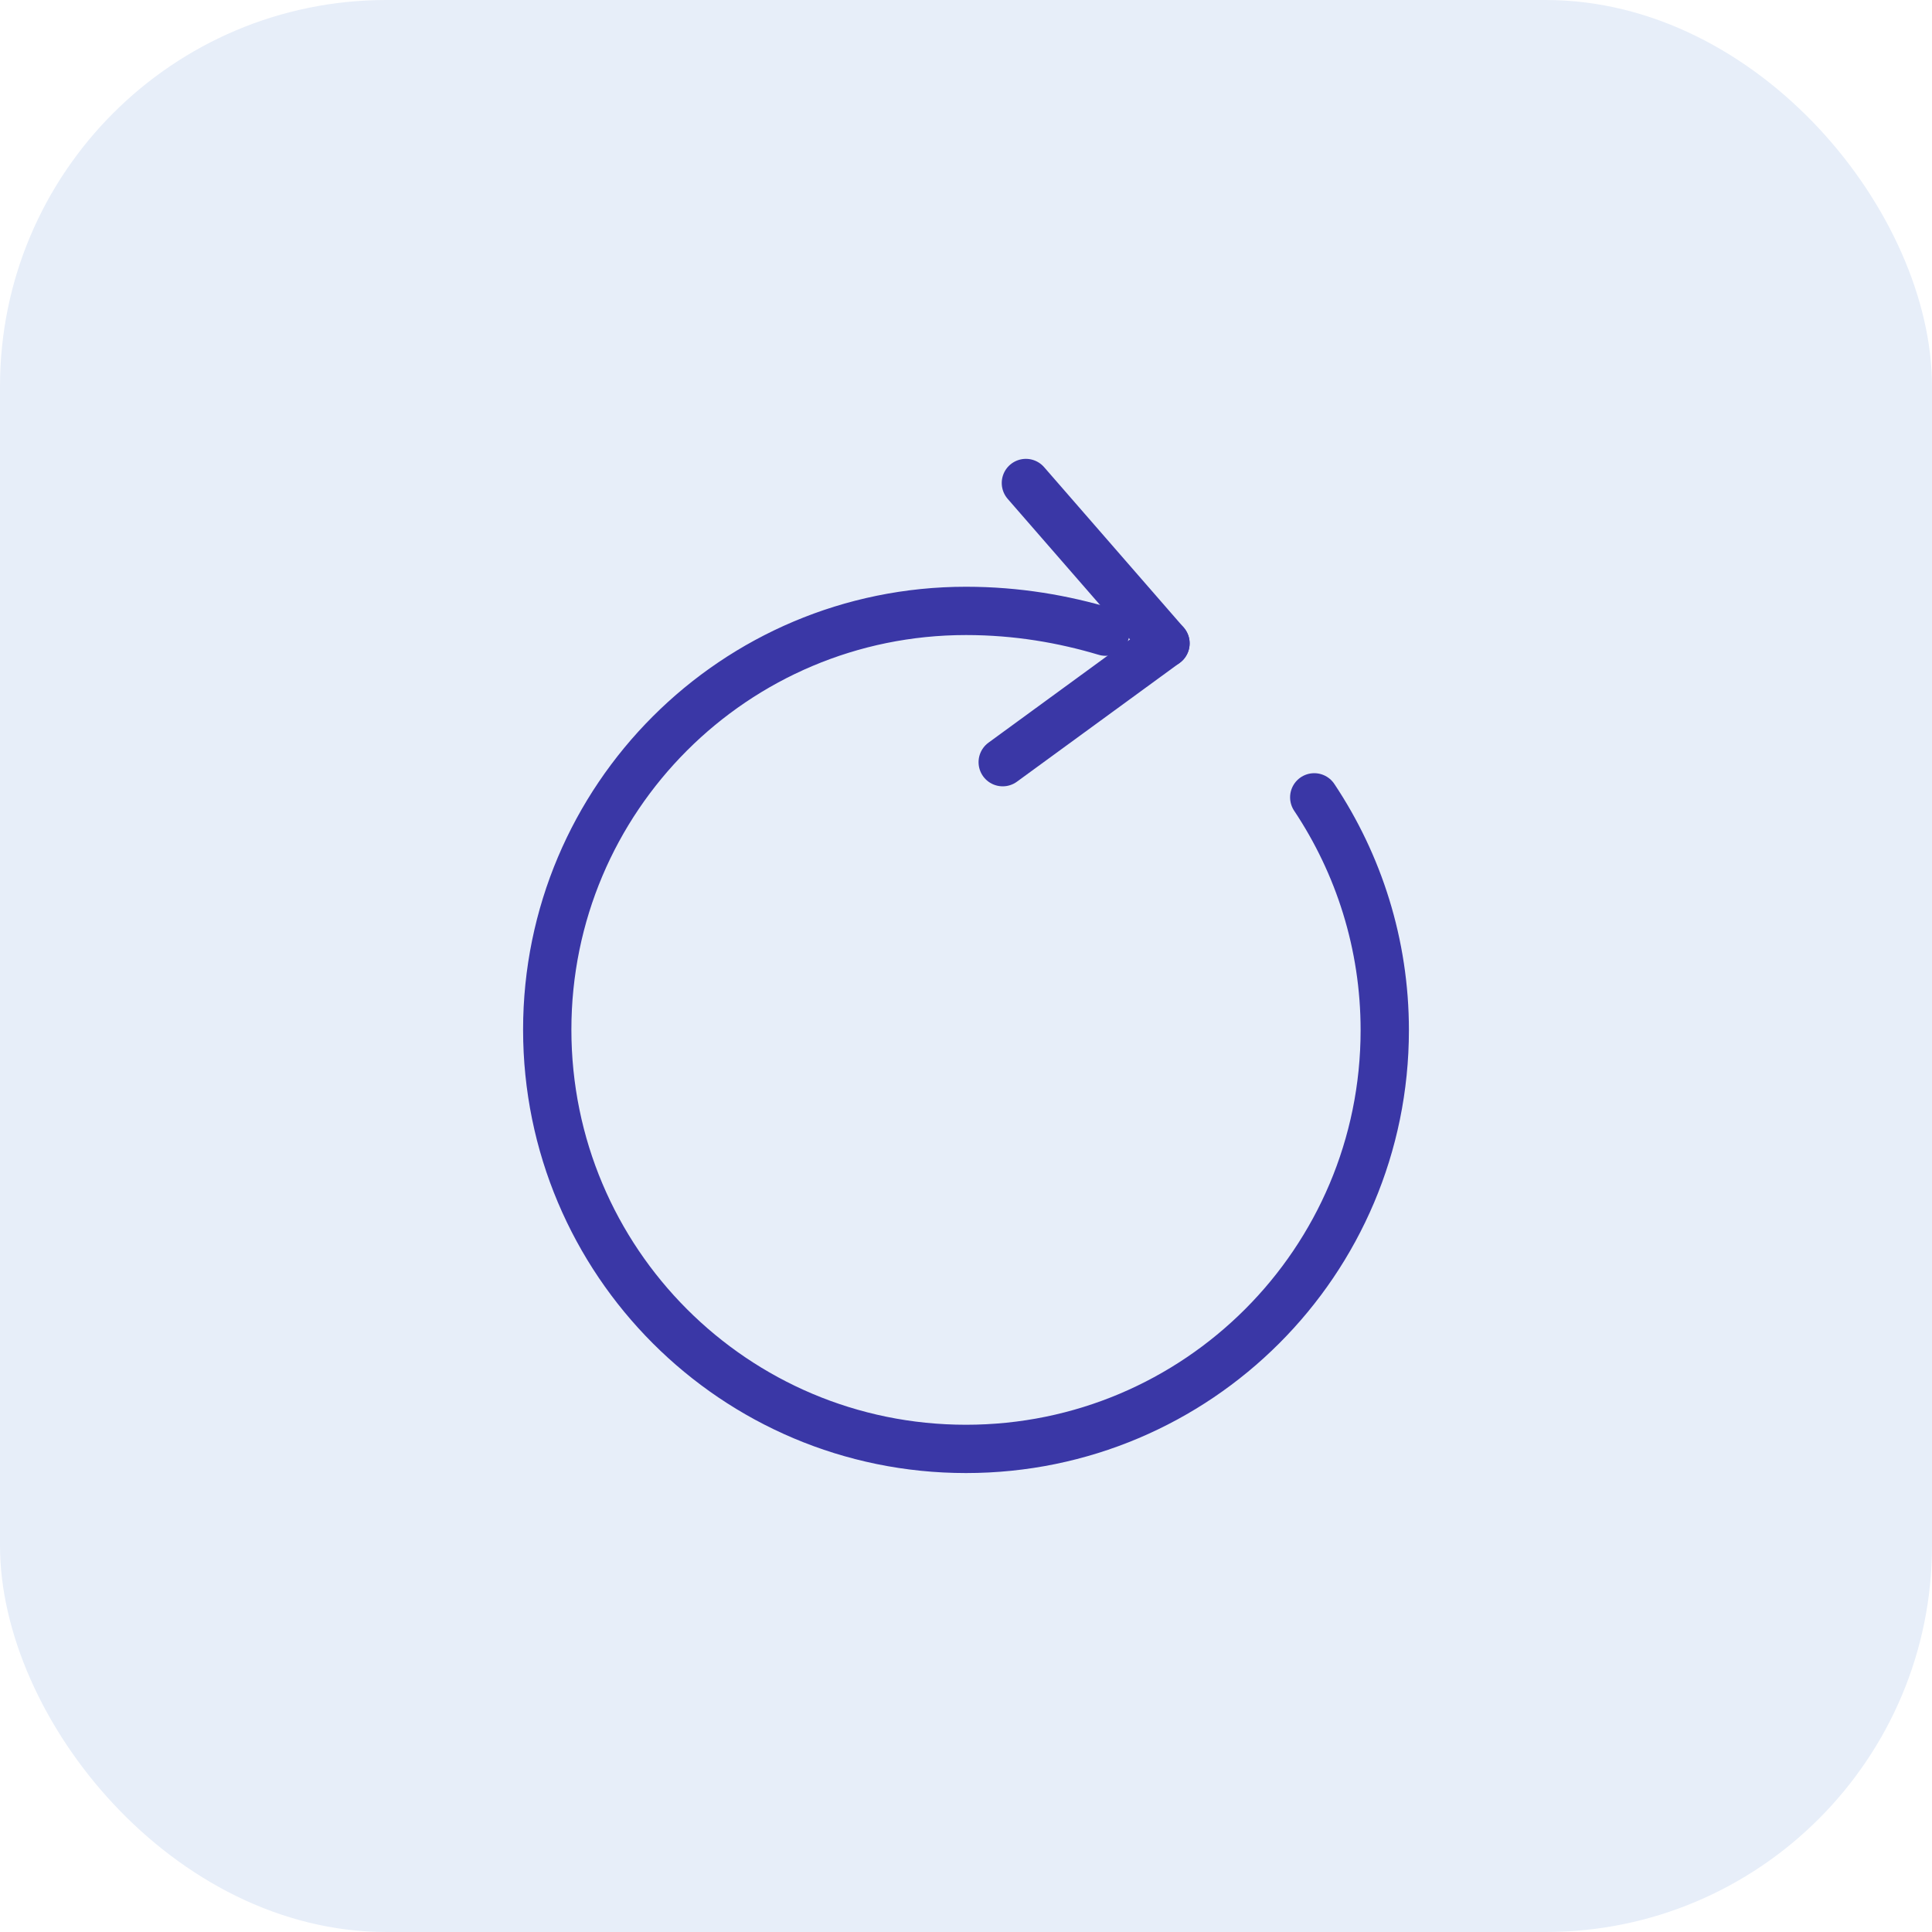 <svg width="40" height="40" viewBox="0 0 40 40" fill="none" xmlns="http://www.w3.org/2000/svg">
<rect width="40" height="40" fill="#F3F2F3"/>
<g clip-path="url(#clip0_221_7147)">
<rect width="1920" height="1080" transform="translate(-1660 -729)" fill="white"/>
<path d="M-1099.5 -548.5H220C225.247 -548.5 229.5 -544.247 229.5 -539V311C229.5 316.247 225.247 320.5 220 320.5H-1099.5V-548.5Z" fill="white" stroke="#EBEBEB"/>
<rect x="-1070.5" y="-9.5" width="1269" height="79" rx="7.5" fill="white" stroke="#EBEBEB"/>
<path d="M-1062 -318.5H192C196.142 -318.5 199.5 -315.142 199.5 -311V110C199.5 114.142 196.142 117.5 192 117.5H-1062C-1066.14 117.5 -1069.5 114.142 -1069.5 110V-311C-1069.5 -315.142 -1066.14 -318.5 -1062 -318.5Z" fill="white" stroke="#EBEBEB"/>
<rect width="40" height="40" rx="8" fill="#E7EEF9"/>
<path d="M22.89 13.078C22.02 12.818 21.06 12.648 20 12.648C15.21 12.648 11.33 16.528 11.33 21.318C11.33 26.118 15.21 29.998 20 29.998C24.79 29.998 28.67 26.118 28.67 21.328C28.67 19.548 28.13 17.888 27.21 16.508" stroke="#3A37A6" stroke-linecap="round" stroke-linejoin="round"/>
<path d="M24.13 13.32L21.24 10" stroke="#3A37A6" stroke-linecap="round" stroke-linejoin="round"/>
<path d="M24.13 13.32L20.76 15.78" stroke="#3A37A6" stroke-linecap="round" stroke-linejoin="round"/>
</g>
<rect x="-51020" y="-2909" width="57193" height="6710" stroke="#262626" stroke-width="20"/>
<defs>
<clipPath id="clip0_221_7147">
<rect width="1920" height="1080" fill="white" transform="translate(-1660 -729)"/>
</clipPath>
</defs>
</svg>

